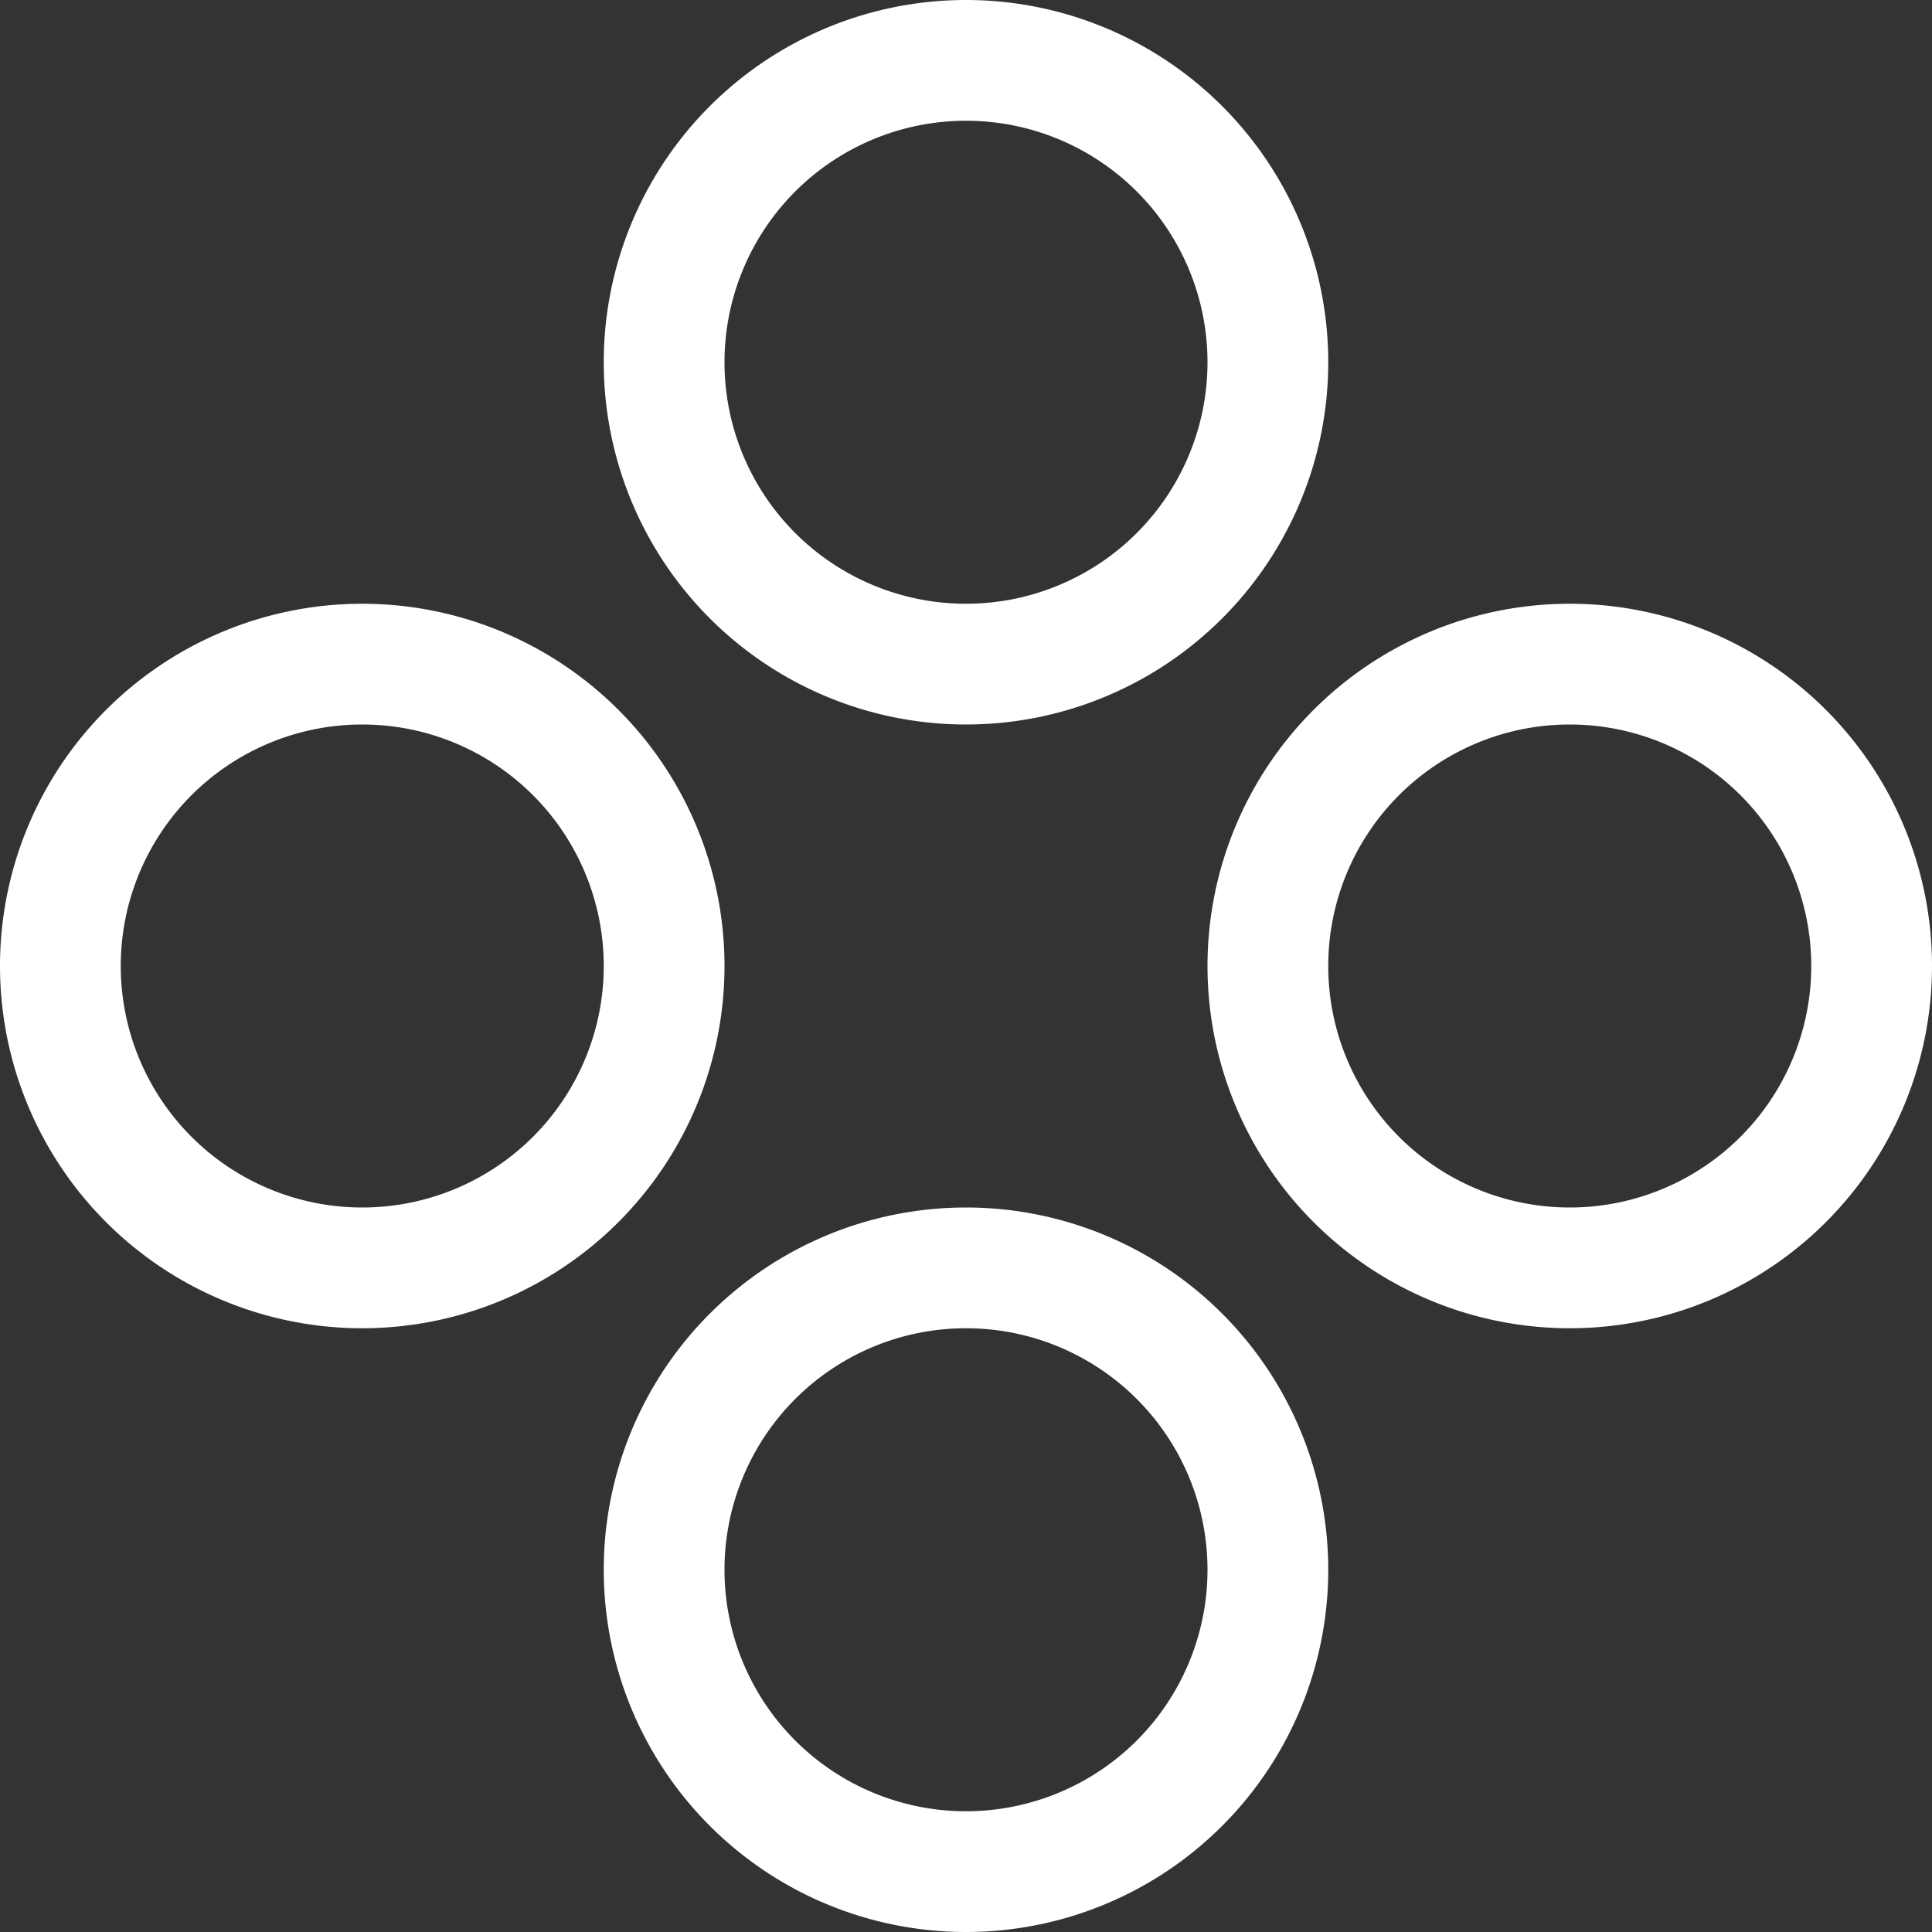 <svg width="16" height="16" xmlns="http://www.w3.org/2000/svg"><rect width="100%" height="100%" fill="#333333" stroke="none"/><g fill="#FFFFFF" fill-rule="nonzero"><path d="M8 0a3 3 0 110 6 3 3 0 010-6zm0 1a2 2 0 100 4 2 2 0 000-4zM13 5a3 3 0 110 6 3 3 0 010-6zm0 1a2 2 0 100 4 2 2 0 000-4zM3 5a3 3 0 110 6 3 3 0 010-6zm0 1a2 2 0 100 4 2 2 0 000-4zM8 10a3 3 0 110 6 3 3 0 010-6zm0 1a2 2 0 100 4 2 2 0 000-4z"/></g></svg>
